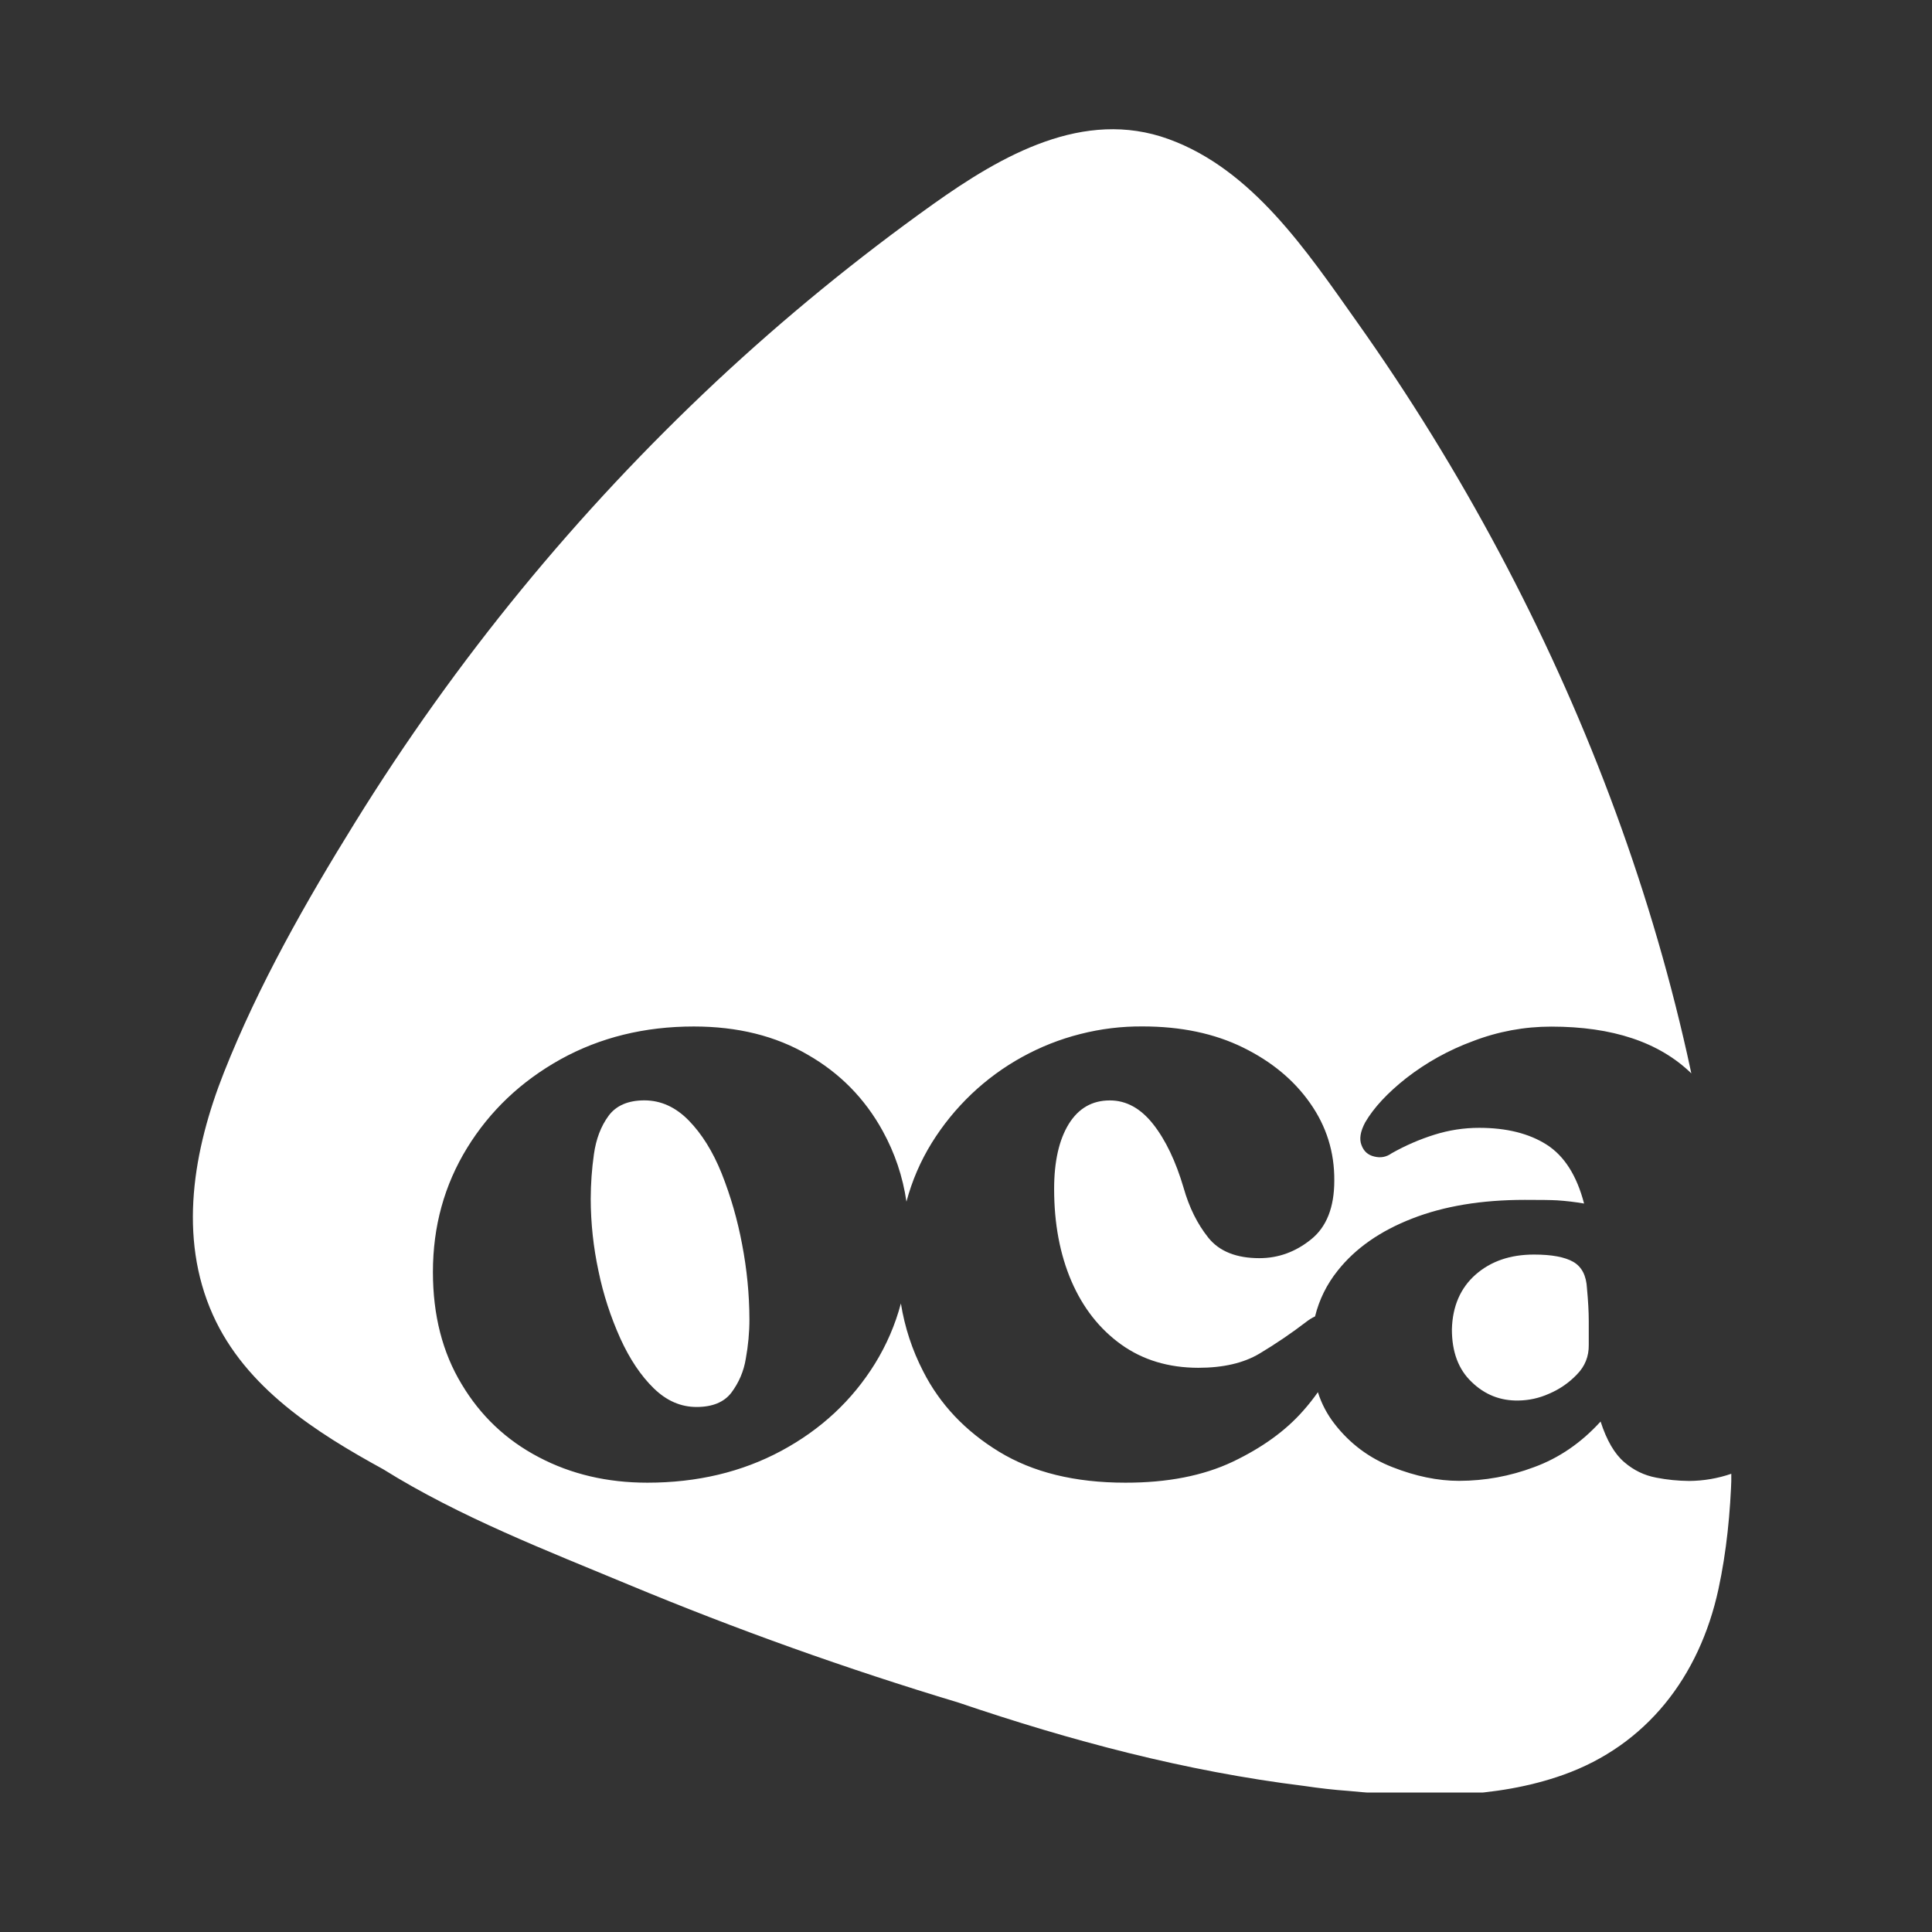 <svg xmlns="http://www.w3.org/2000/svg" xmlns:xlink="http://www.w3.org/1999/xlink" width="170" zoomAndPan="magnify" viewBox="0 0 127.5 127.5" height="170" preserveAspectRatio="xMidYMid meet" version="1.0"><rect x="0" y="0" width="127.5" height="127.5" fill="#333333" stroke="none"/><defs><clipPath id="28bf508e1f"><path d="M 0.699 0.527 L 102.254 0.527 L 102.254 110.297 L 0.699 110.297 Z M 0.699 0.527 " clip-rule="nonzero"/></clipPath><clipPath id="16849551fa"><rect x="0" width="103" y="0" height="111"/></clipPath></defs><g transform="matrix(1, 0, 0, 1, 12, 8)"><g clip-path="url(#16849551fa)"><g clip-path="url(#28bf508e1f)"><path fill="#ffffff" d="M 97.305 89.516 C 96.508 89.367 95.805 89.023 95.195 88.496 C 94.555 87.953 94.031 87.059 93.629 85.812 C 92.348 87.219 90.883 88.223 89.234 88.824 C 87.641 89.422 85.996 89.723 84.293 89.727 C 82.891 89.727 81.426 89.426 79.898 88.824 C 78.363 88.227 77.086 87.273 76.074 85.969 C 75.582 85.336 75.215 84.641 74.973 83.875 C 74.672 84.301 74.352 84.707 74.008 85.094 C 72.844 86.422 71.289 87.543 69.344 88.469 C 67.395 89.391 65.039 89.852 62.266 89.848 C 58.934 89.848 56.156 89.164 53.926 87.801 C 51.695 86.438 50.027 84.672 48.926 82.504 C 48.195 81.086 47.707 79.594 47.453 78.02 C 47.078 79.43 46.508 80.75 45.742 81.992 C 44.238 84.418 42.18 86.336 39.57 87.742 C 36.961 89.145 34.012 89.848 30.719 89.848 C 28.07 89.848 25.68 89.285 23.555 88.164 C 21.406 87.039 19.711 85.434 18.469 83.352 C 17.203 81.266 16.57 78.797 16.57 75.945 C 16.57 72.93 17.324 70.203 18.828 67.754 C 20.332 65.309 22.387 63.359 24.996 61.906 C 27.602 60.465 30.535 59.742 33.785 59.742 C 36.676 59.742 39.184 60.363 41.312 61.609 C 43.426 62.82 45.074 64.496 46.25 66.633 C 47.055 68.094 47.578 69.648 47.82 71.301 C 48.188 69.922 48.746 68.625 49.496 67.414 C 50.23 66.234 51.102 65.164 52.109 64.203 C 53.117 63.246 54.23 62.43 55.449 61.758 C 56.668 61.086 57.949 60.578 59.297 60.238 C 60.648 59.895 62.016 59.727 63.406 59.738 C 65.938 59.738 68.145 60.203 70.031 61.129 C 71.918 62.055 73.391 63.277 74.457 64.797 C 75.539 66.332 76.07 68.035 76.055 69.914 C 76.055 71.68 75.543 72.977 74.516 73.797 C 73.492 74.621 72.359 75.031 71.113 75.031 C 69.59 75.031 68.465 74.582 67.742 73.68 C 67.02 72.777 66.477 71.684 66.113 70.398 C 65.594 68.633 64.922 67.23 64.098 66.184 C 63.273 65.141 62.32 64.617 61.238 64.621 C 60.074 64.621 59.172 65.141 58.527 66.184 C 57.887 67.23 57.566 68.656 57.566 70.461 C 57.566 72.754 57.949 74.781 58.707 76.547 C 59.469 78.309 60.562 79.703 61.992 80.73 C 63.418 81.75 65.113 82.262 67.078 82.266 C 68.727 82.266 70.07 81.953 71.113 81.332 C 72.176 80.695 73.199 80.004 74.184 79.25 C 74.371 79.102 74.57 78.977 74.785 78.875 C 75.062 77.758 75.562 76.75 76.281 75.852 C 77.445 74.383 79.082 73.238 81.191 72.418 C 83.297 71.594 85.777 71.184 88.625 71.184 C 89.629 71.184 90.344 71.191 90.766 71.215 C 91.359 71.254 91.953 71.324 92.539 71.426 C 92.059 69.582 91.238 68.289 90.074 67.543 C 88.91 66.801 87.422 66.43 85.617 66.43 C 84.609 66.43 83.625 66.582 82.664 66.883 C 81.68 67.191 80.738 67.602 79.84 68.109 C 79.492 68.359 79.109 68.43 78.695 68.324 C 78.277 68.227 78 67.977 77.852 67.574 C 77.691 67.172 77.773 66.672 78.094 66.07 C 78.656 65.105 79.559 64.133 80.805 63.148 C 82.145 62.109 83.609 61.297 85.199 60.711 C 86.867 60.07 88.594 59.75 90.379 59.75 C 94.418 59.75 97.496 60.777 99.617 62.836 C 99.531 62.418 99.438 62 99.344 61.582 C 96.746 50.012 92.477 38.848 86.949 28.469 C 84.137 23.188 81 18.105 77.539 13.227 C 74.23 8.555 70.645 3.184 65.121 1.18 C 59.516 -0.859 54.105 2.25 49.559 5.488 C 44.539 9.07 39.777 12.965 35.273 17.172 C 26.039 25.824 18.09 35.527 11.426 46.285 C 8.18 51.523 5.062 57.008 2.781 62.77 C 0.766 67.863 -0.258 73.633 2.047 78.77 C 4.211 83.594 8.863 86.535 13.289 88.961 C 18.332 92.109 24.074 94.324 29.496 96.582 C 36.617 99.543 43.867 102.137 51.25 104.359 C 58.676 106.883 66.246 108.895 74.051 109.859 L 74.109 109.867 C 75.062 110.008 76.02 110.121 76.98 110.188 C 81.711 110.648 86.68 110.723 91.164 109.129 C 96.652 107.176 100.148 102.664 101.406 96.879 C 101.941 94.398 102.195 91.832 102.273 89.254 C 101.367 89.566 100.434 89.727 99.473 89.734 C 98.742 89.727 98.02 89.656 97.305 89.516 Z M 97.305 89.516 " fill-opacity="1" fill-rule="nonzero"/></g><path fill="#ffffff" d="M 91.824 75.273 C 91.262 74.953 90.398 74.793 89.234 74.793 C 87.668 74.793 86.383 75.234 85.379 76.117 C 84.379 77 83.855 78.207 83.816 79.73 C 83.816 81.215 84.246 82.367 85.109 83.191 C 85.973 84.035 87.004 84.449 88.211 84.426 C 88.914 84.414 89.586 84.266 90.227 83.977 C 90.926 83.68 91.539 83.258 92.062 82.711 C 92.598 82.168 92.859 81.516 92.848 80.758 L 92.848 79.16 C 92.848 78.578 92.809 77.867 92.73 77.023 C 92.688 76.18 92.387 75.598 91.824 75.273 Z M 91.824 75.273 " fill-opacity="1" fill-rule="nonzero"/><path fill="#ffffff" d="M 35.625 69.438 C 35.043 67.992 34.316 66.828 33.453 65.945 C 32.59 65.062 31.617 64.621 30.535 64.617 C 29.449 64.617 28.656 64.961 28.156 65.645 C 27.656 66.328 27.336 67.168 27.195 68.172 C 27.055 69.148 26.988 70.133 26.984 71.121 C 26.988 72.727 27.16 74.312 27.496 75.879 C 27.812 77.418 28.297 78.902 28.941 80.336 C 29.562 81.699 30.297 82.793 31.141 83.617 C 31.984 84.441 32.926 84.852 33.969 84.852 C 35.012 84.852 35.777 84.539 36.258 83.918 C 36.762 83.246 37.086 82.492 37.219 81.66 C 37.375 80.805 37.457 79.941 37.457 79.07 C 37.453 77.41 37.289 75.762 36.977 74.133 C 36.676 72.523 36.227 70.957 35.625 69.438 Z M 35.625 69.438 " fill-opacity="1" fill-rule="nonzero"/></g></g></svg>